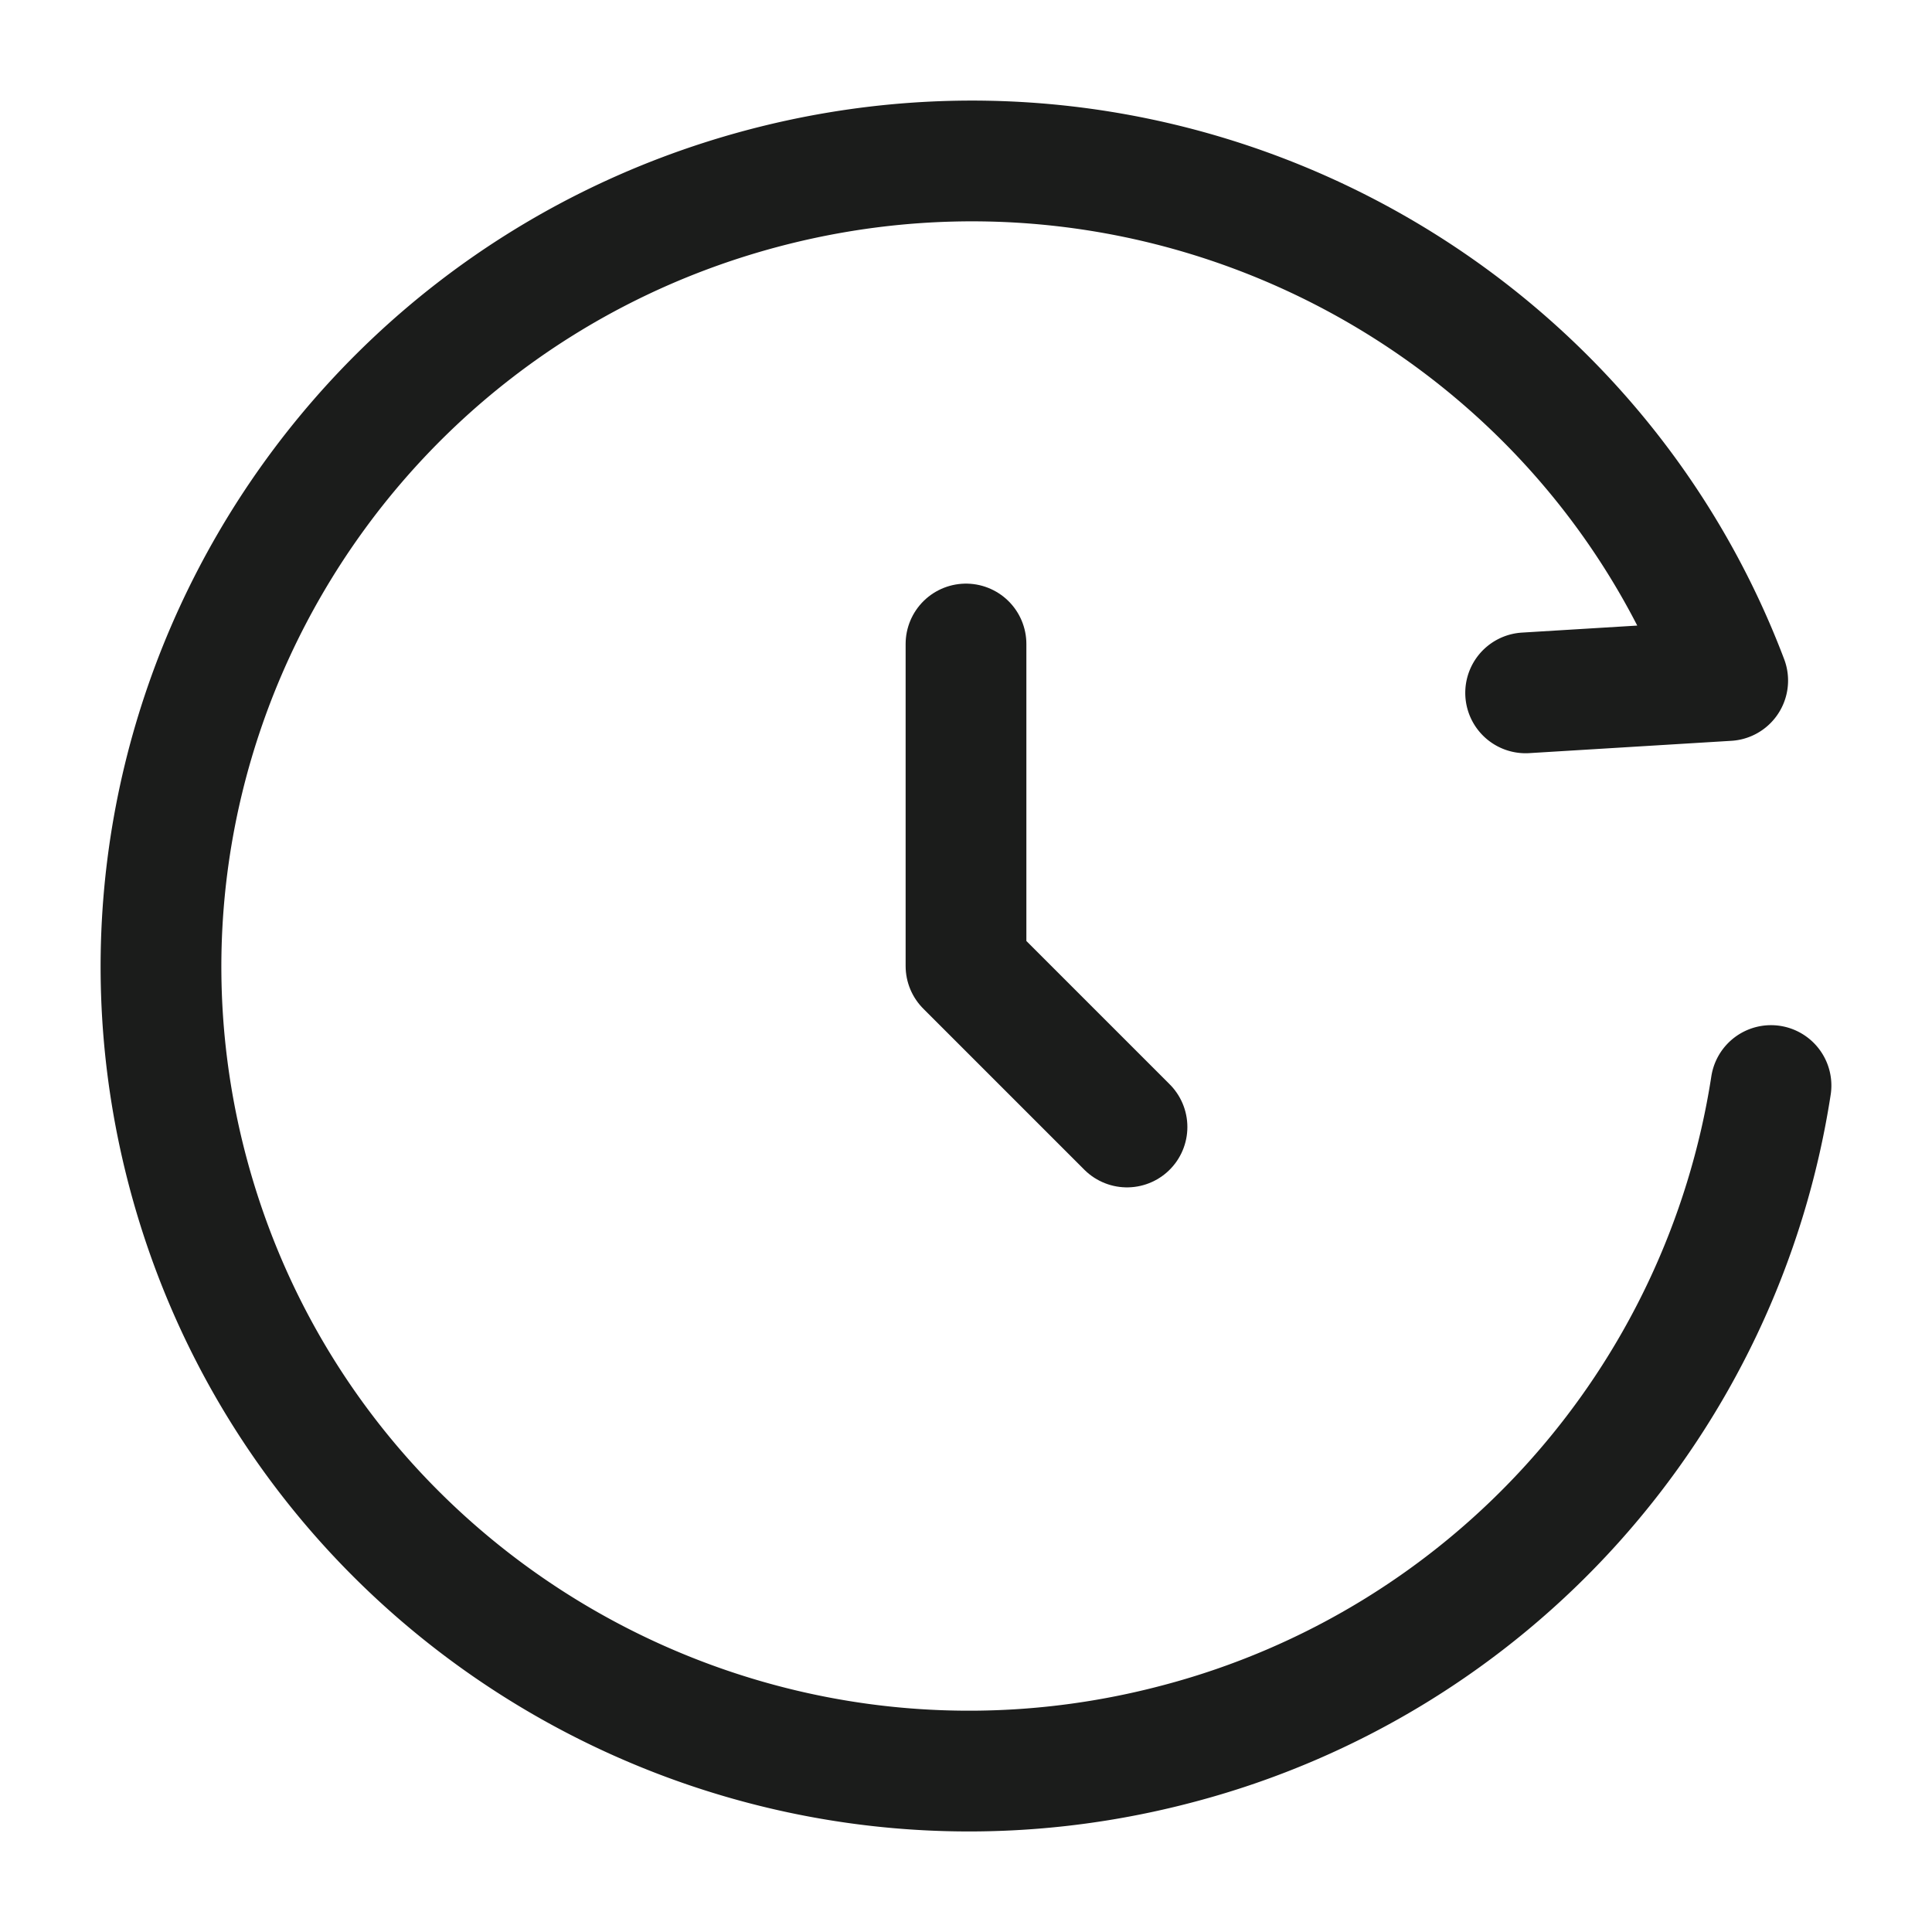 <svg xmlns="http://www.w3.org/2000/svg" width="24" height="24" fill="none" viewBox="0 0 24 24">
  <path stroke="#1B1C1B" stroke-linecap="round" stroke-linejoin="round" stroke-width="1.5" d="m18.952 8.607 2.51-.153C19.662 3.704 14.497 1 9.46 2.344 4.096 3.778.91 9.262 2.343 14.595c1.434 5.332 6.945 8.494 12.31 7.061A10.036 10.036 0 0 0 22 13.485"/>
  <path stroke="#1B1C1B" stroke-linecap="round" stroke-linejoin="round" stroke-width="1.5" d="M12 8v4l2 2"/>
</svg>
